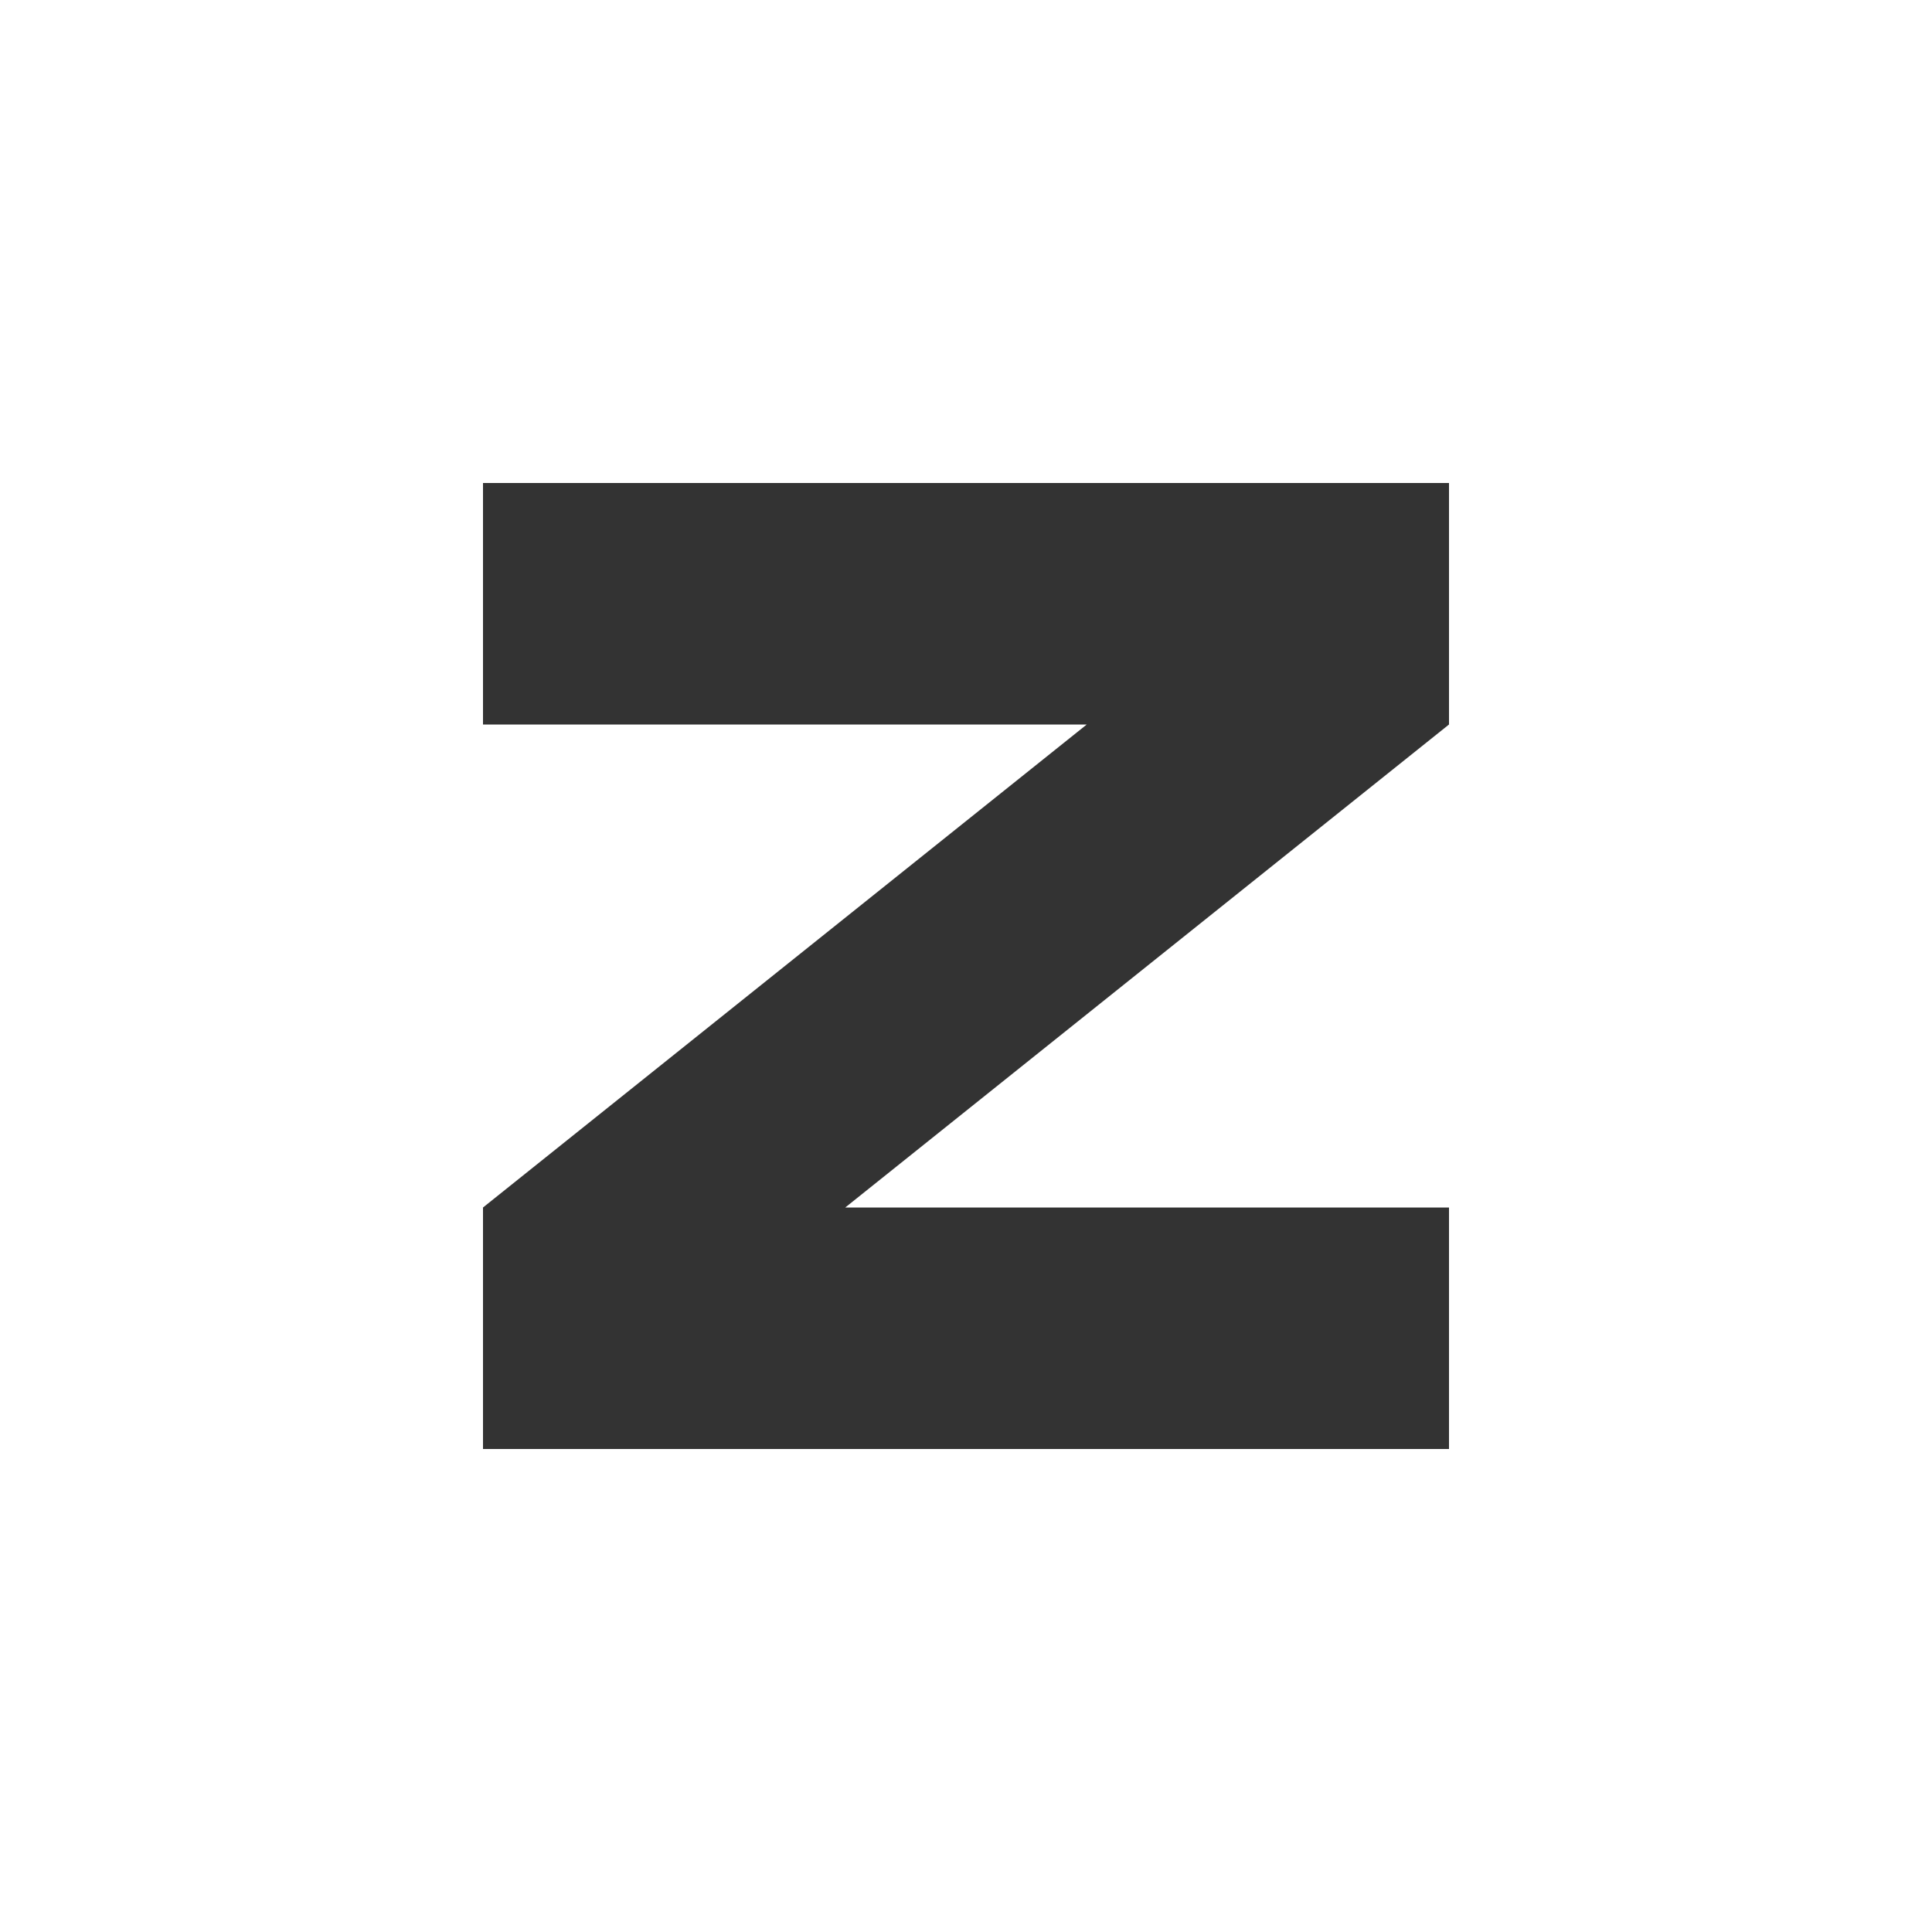 <?xml version="1.0" encoding="UTF-8"?>
<svg width="32" height="32" viewBox="0 0 32 32" version="1.1" xmlns="http://www.w3.org/2000/svg">
  <style>
    path { fill: #333; }
    @media (prefers-color-scheme: dark) {
      path { fill: #fff; }
    }
  </style>
  <path d="M8 8h16v4l-10 8h10v4H8v-4l10-8H8z"/>
</svg> 
